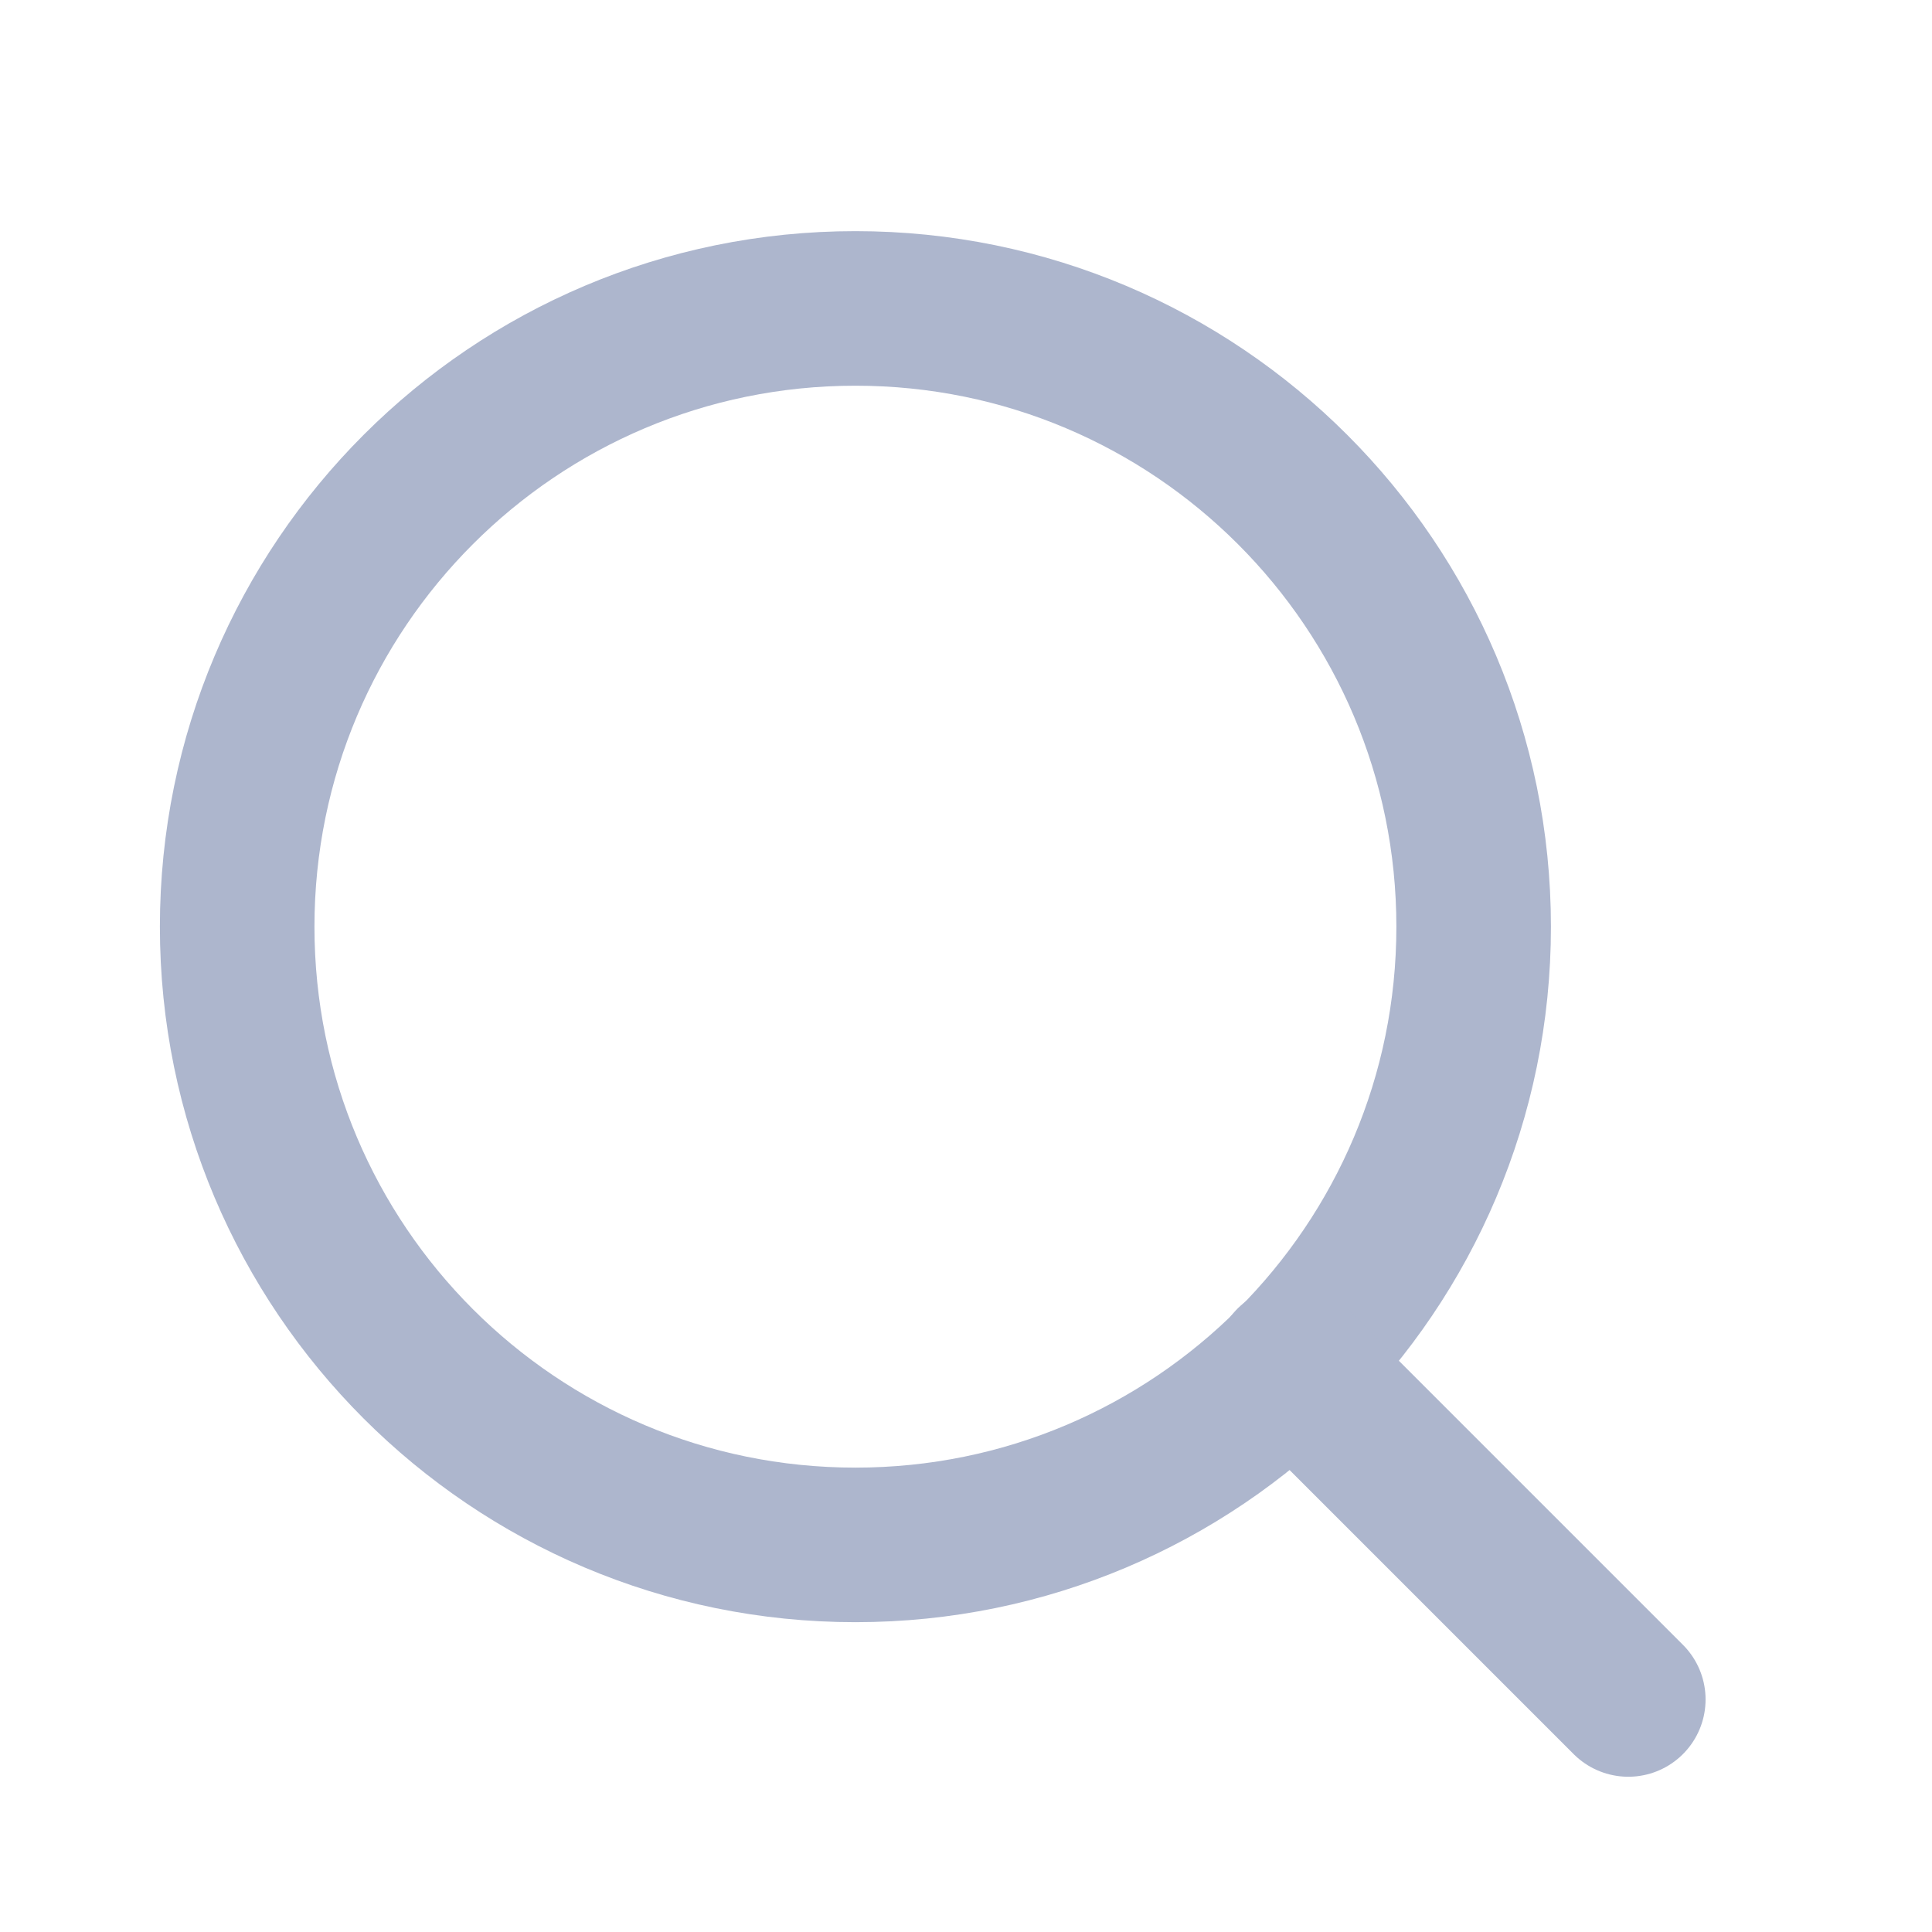 <svg width="25" height="25" viewBox="0 0 25 25" fill="none" xmlns="http://www.w3.org/2000/svg">
<path d="M11.069 19.991C15.488 19.991 19.069 16.41 19.069 11.992C19.069 7.573 15.488 3.991 11.069 3.991C6.651 3.991 3.069 7.573 3.069 11.992C3.069 16.41 6.651 19.991 11.069 19.991Z" stroke="#ADB6CD" stroke-width="2" stroke-linecap="round" stroke-linejoin="round"/>
<path d="M21.07 21.991L16.72 17.641" stroke="#ADB6CD" stroke-width="2" stroke-linecap="round" stroke-linejoin="round"/>
</svg>
